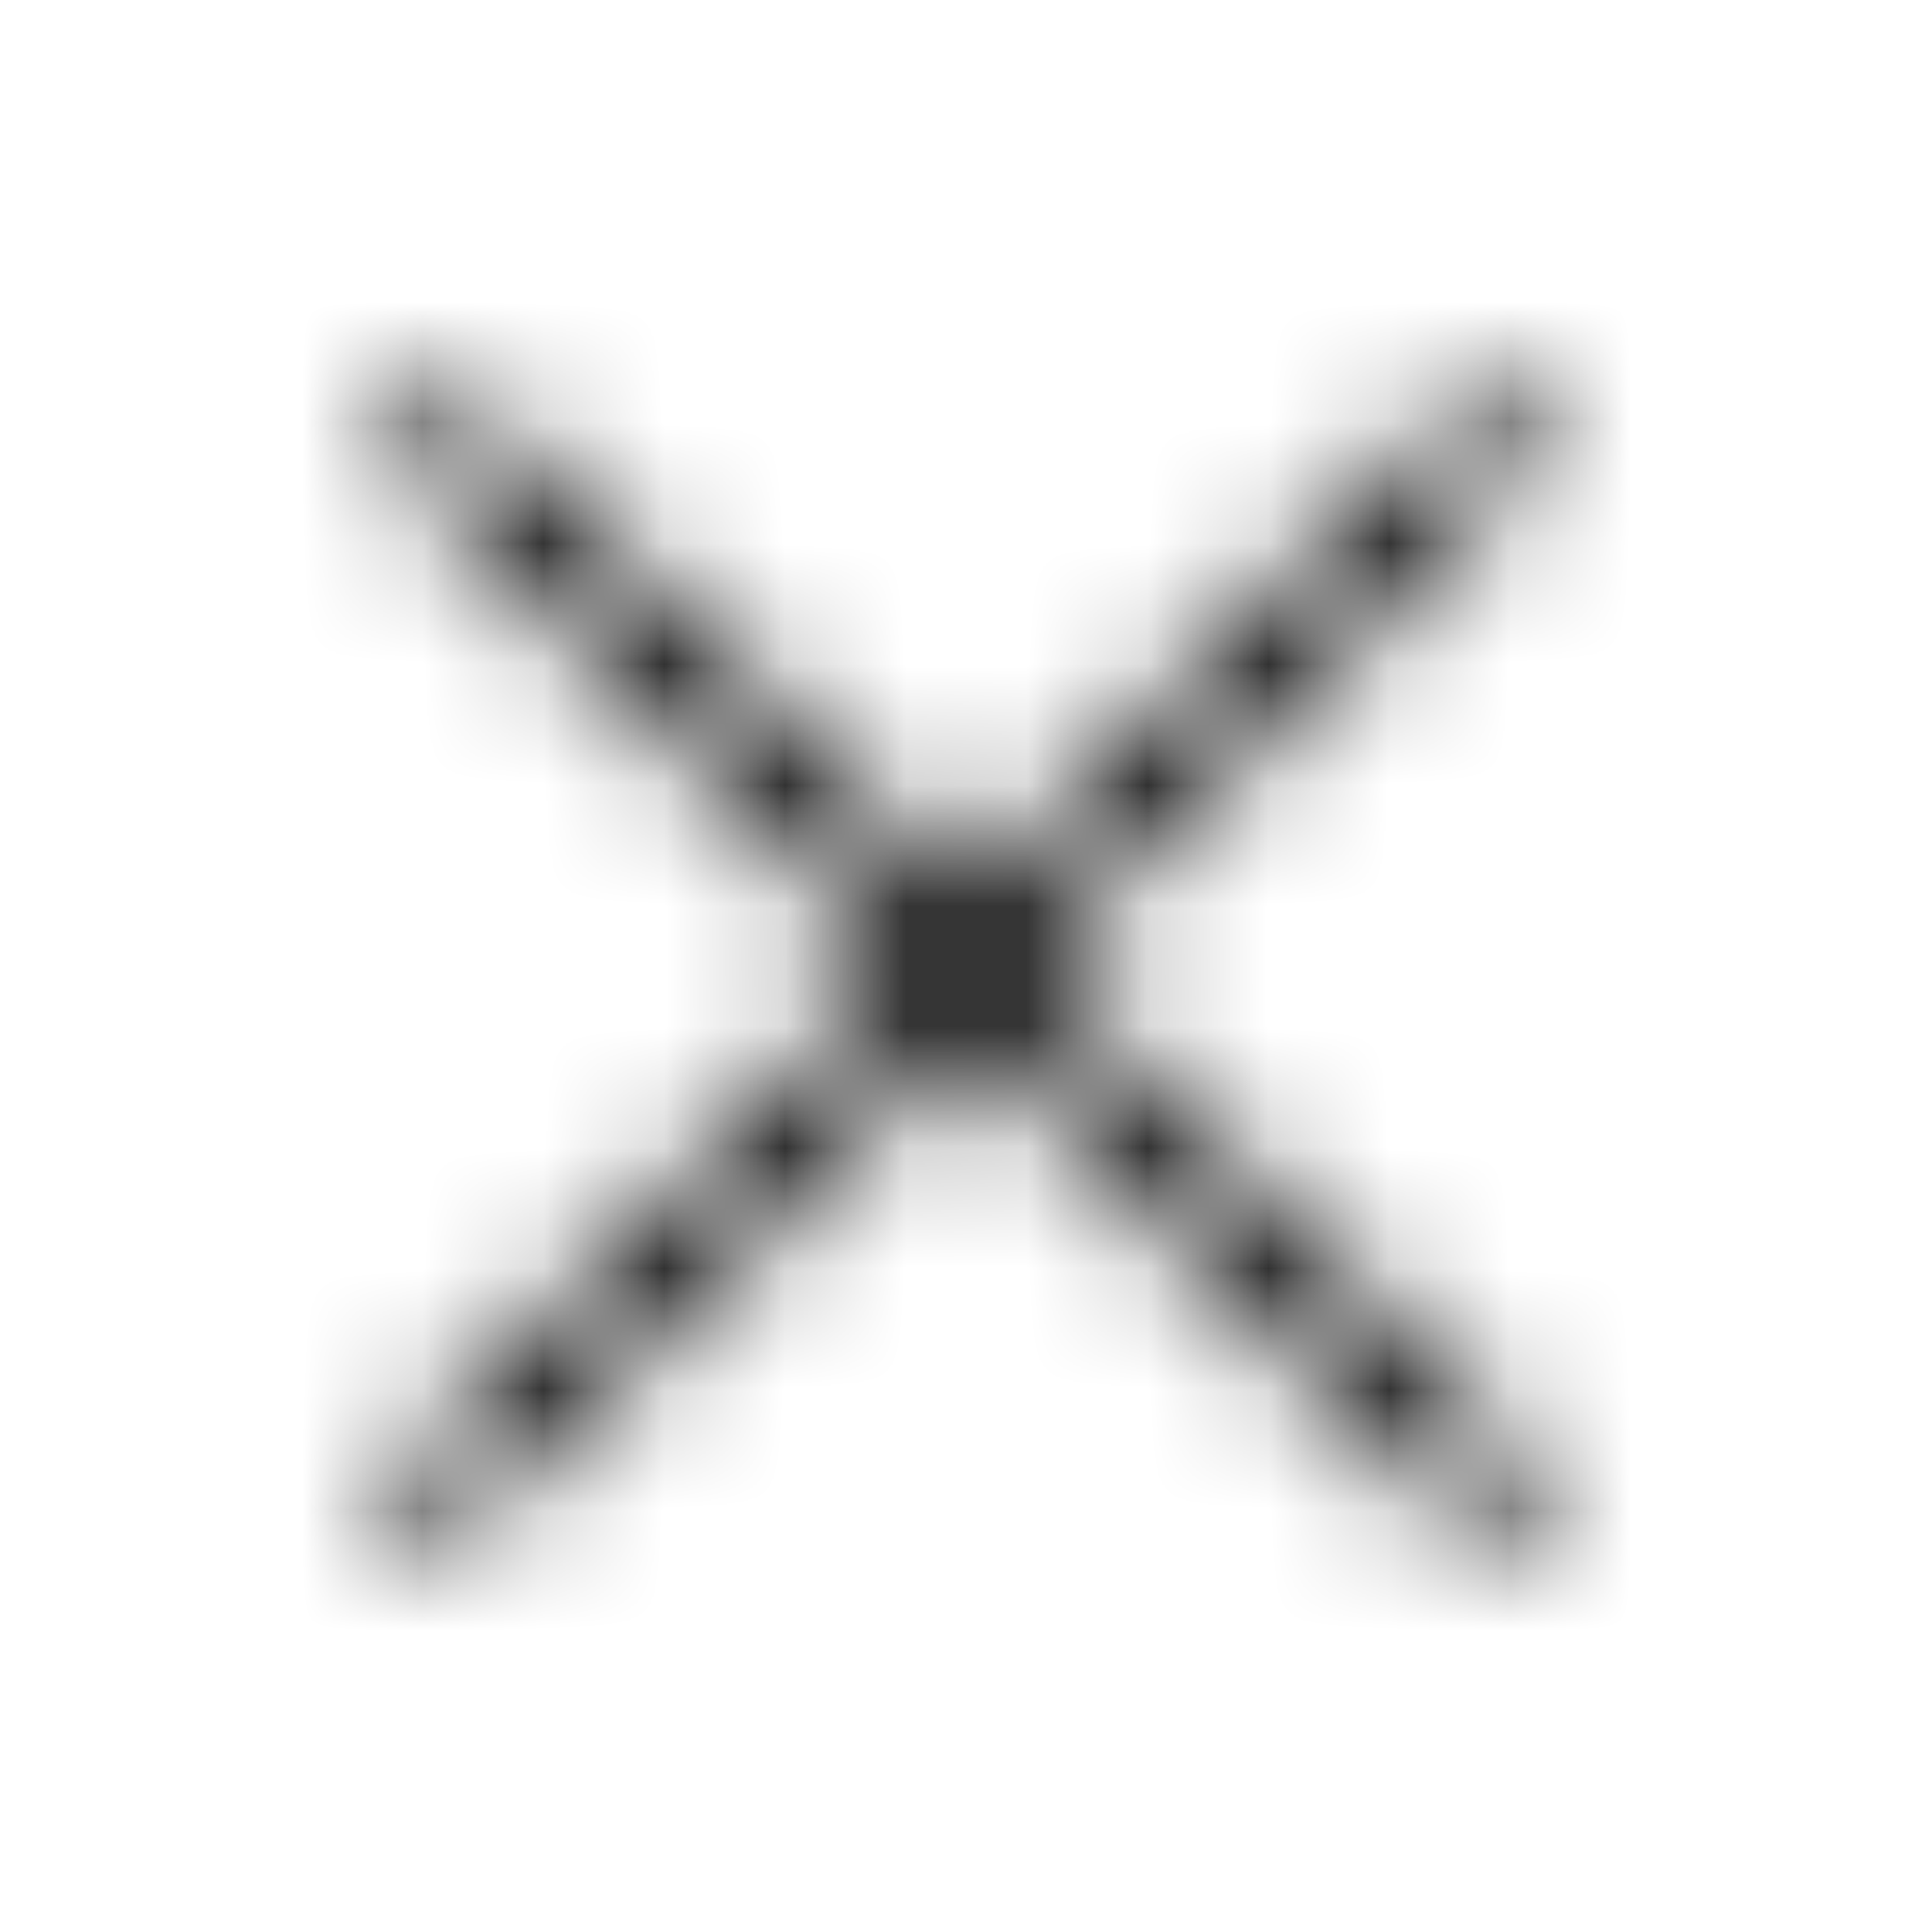 <svg xmlns="http://www.w3.org/2000/svg" xmlns:xlink="http://www.w3.org/1999/xlink" viewBox="0 0 16 16">
  <defs>
    <path id="x-a" d="M8,7.456 L11.912,3.544 C12.213,3.243 12.7,3.243 13,3.544 L8.544,8 L12.456,11.912 C12.757,12.213 12.757,12.7 12.456,13 L8,8.544 L4.088,12.456 C3.787,12.757 3.3,12.757 3,12.456 L7.456,8 L3.544,4.088 C3.243,3.787 3.243,3.3 3.544,3 L8,7.456 Z"/>
  </defs>
  <g fill="none" fill-rule="evenodd">
    <mask id="x-b" fill="#fff">
      <use xlink:href="#x-a"/>
    </mask>
    <g fill="currentColor" mask="url(#x-b)">
      <rect width="16" height="16"/>
    </g>
  </g>
</svg>
